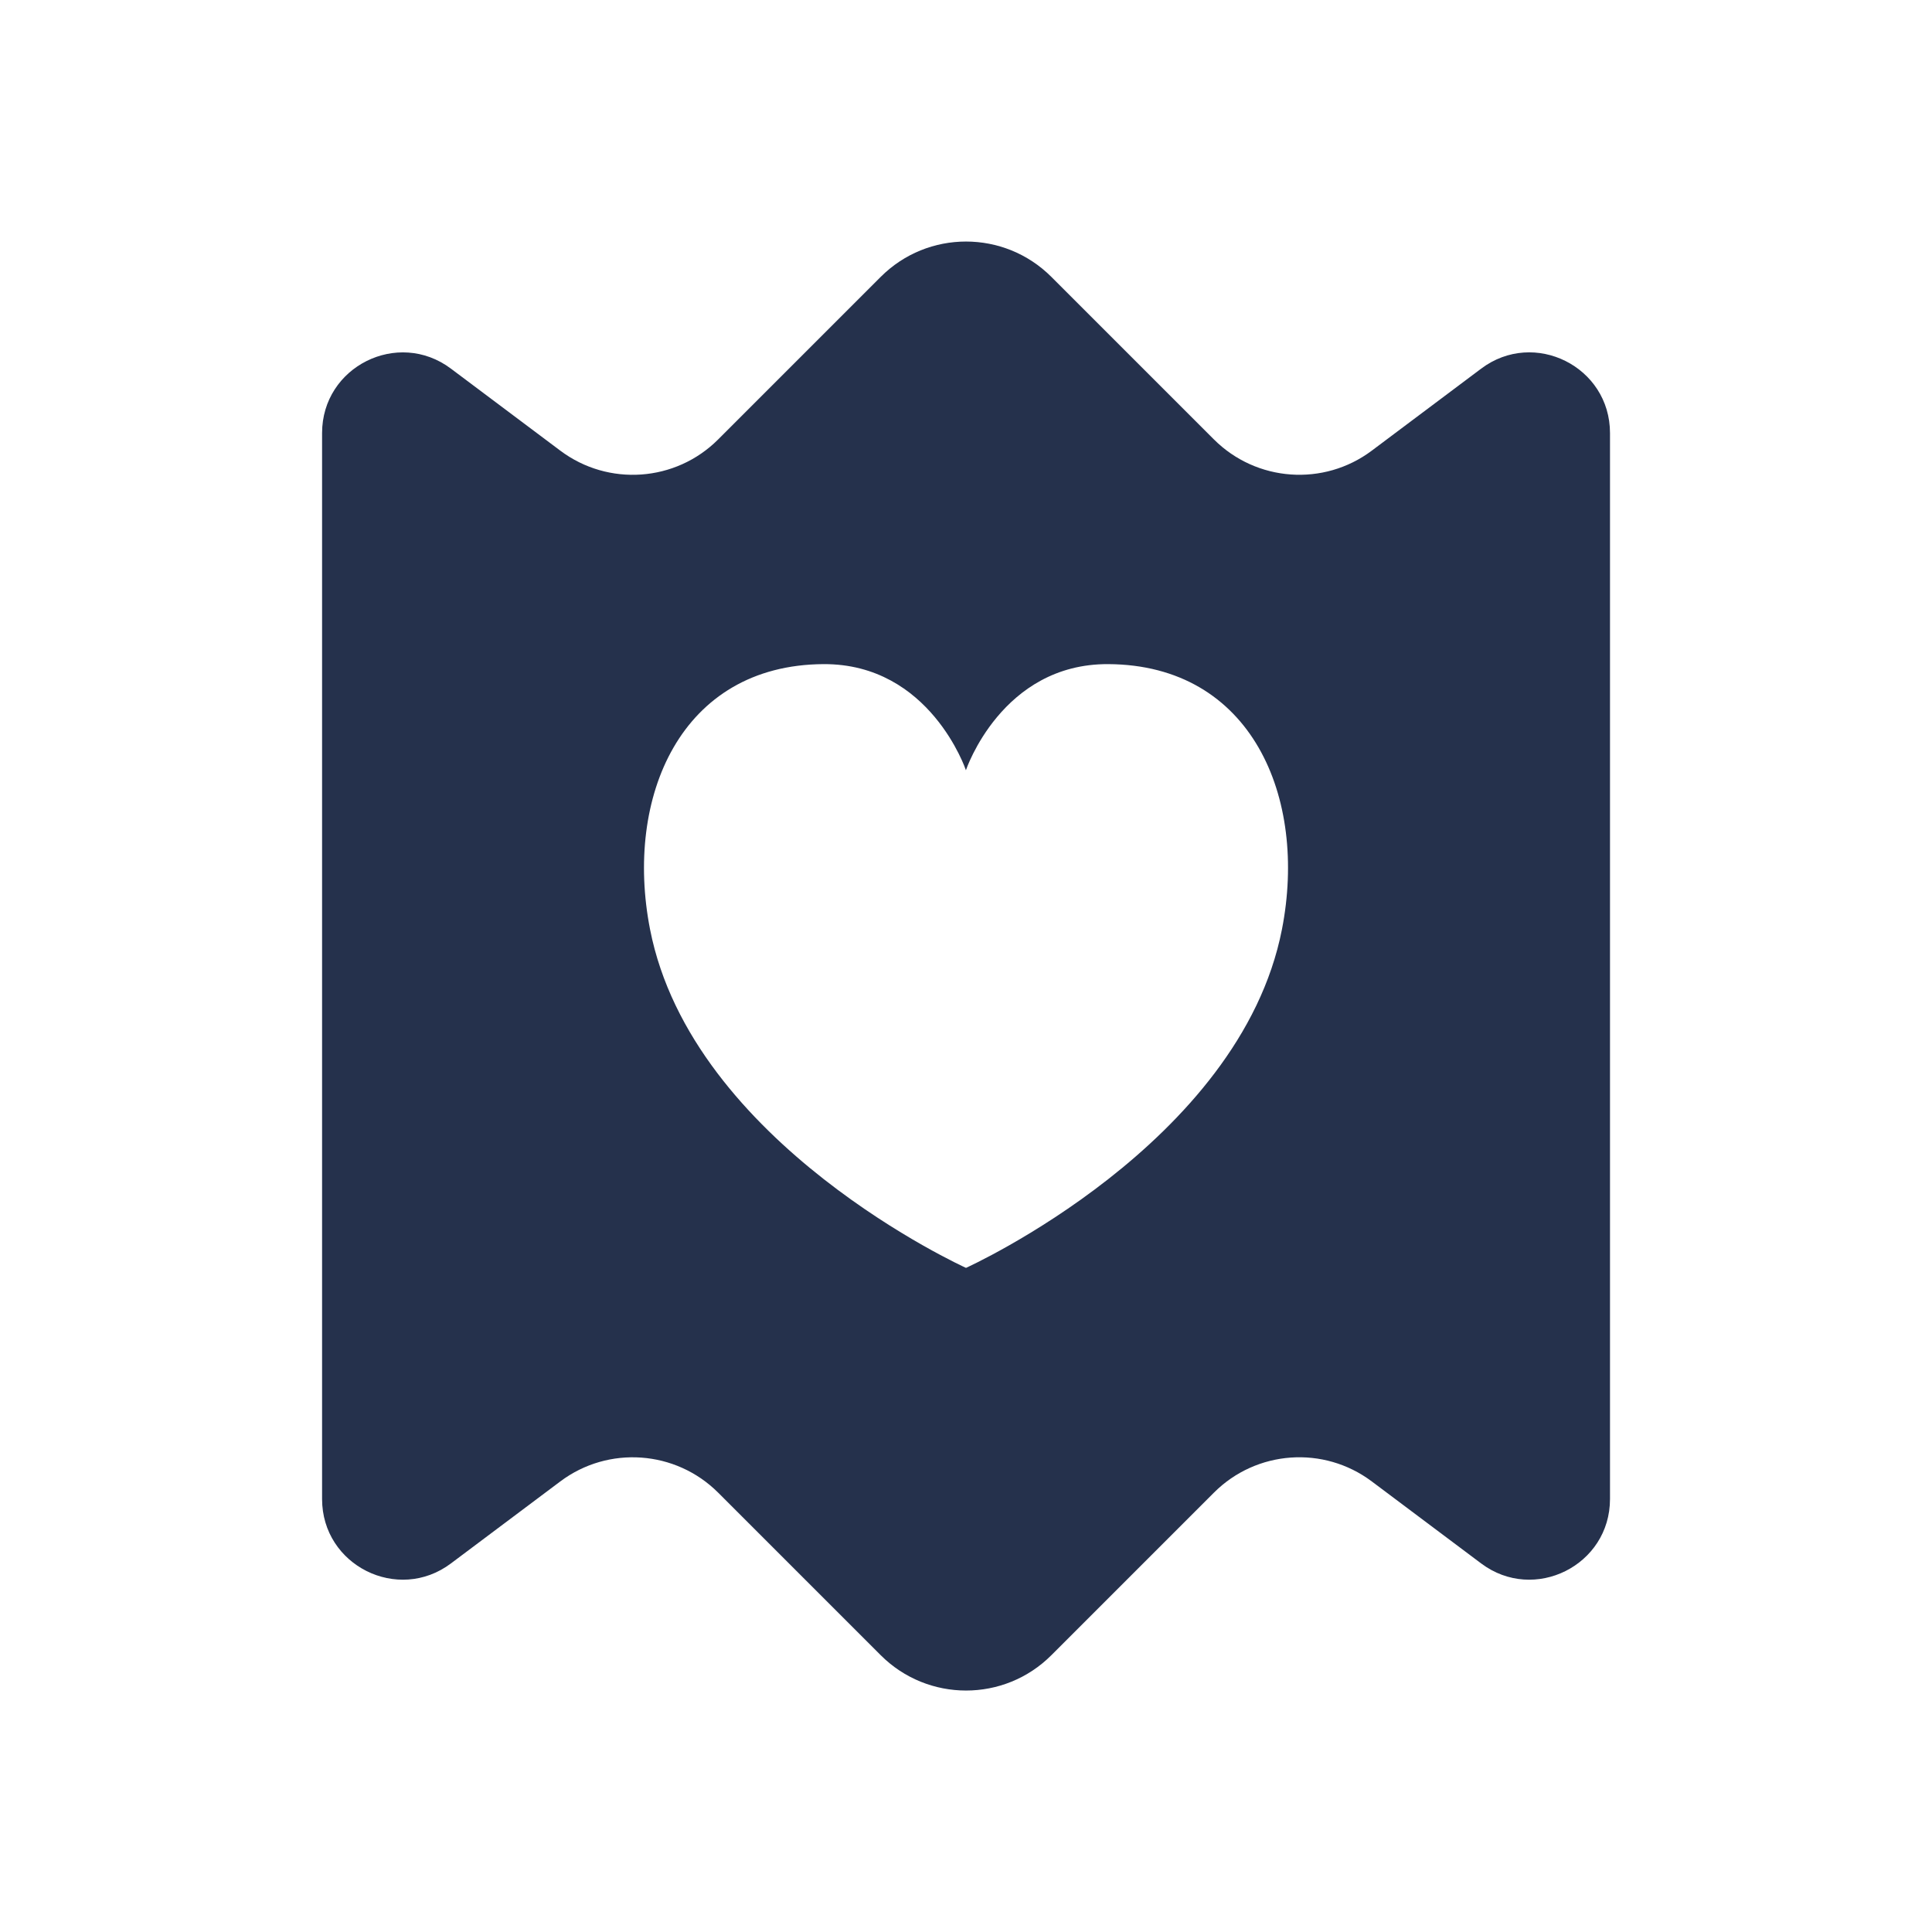 <svg width="24" height="24" viewBox="0 0 24 24" fill="none" xmlns="http://www.w3.org/2000/svg">
<path d="M18.4 4.579L17.041 5.598C16.444 6.046 15.608 5.986 15.08 5.459L13.061 3.44C12.475 2.854 11.525 2.854 10.94 3.44L8.921 5.459C8.393 5.987 7.557 6.046 6.96 5.598L5.601 4.579C4.942 4.085 4.001 4.555 4.001 5.379V18.622C4.001 19.446 4.942 19.916 5.601 19.422L6.96 18.403C7.557 17.955 8.393 18.015 8.921 18.542L10.94 20.561C11.526 21.147 12.476 21.147 13.061 20.561L15.08 18.542C15.608 18.014 16.444 17.955 17.041 18.403L18.4 19.422C19.059 19.916 20 19.446 20 18.622V5.379C20 4.555 19.059 4.084 18.4 4.579ZM15.925 11.544C15.403 14.213 12 15.75 12 15.75C12 15.75 8.597 14.213 8.075 11.544C7.755 9.906 8.454 8.259 10.231 8.25C11.555 8.244 11.999 9.568 11.999 9.568C11.999 9.568 12.443 8.243 13.767 8.25C15.549 8.259 16.245 9.906 15.925 11.544Z" fill="#25314C"/>
</svg>
